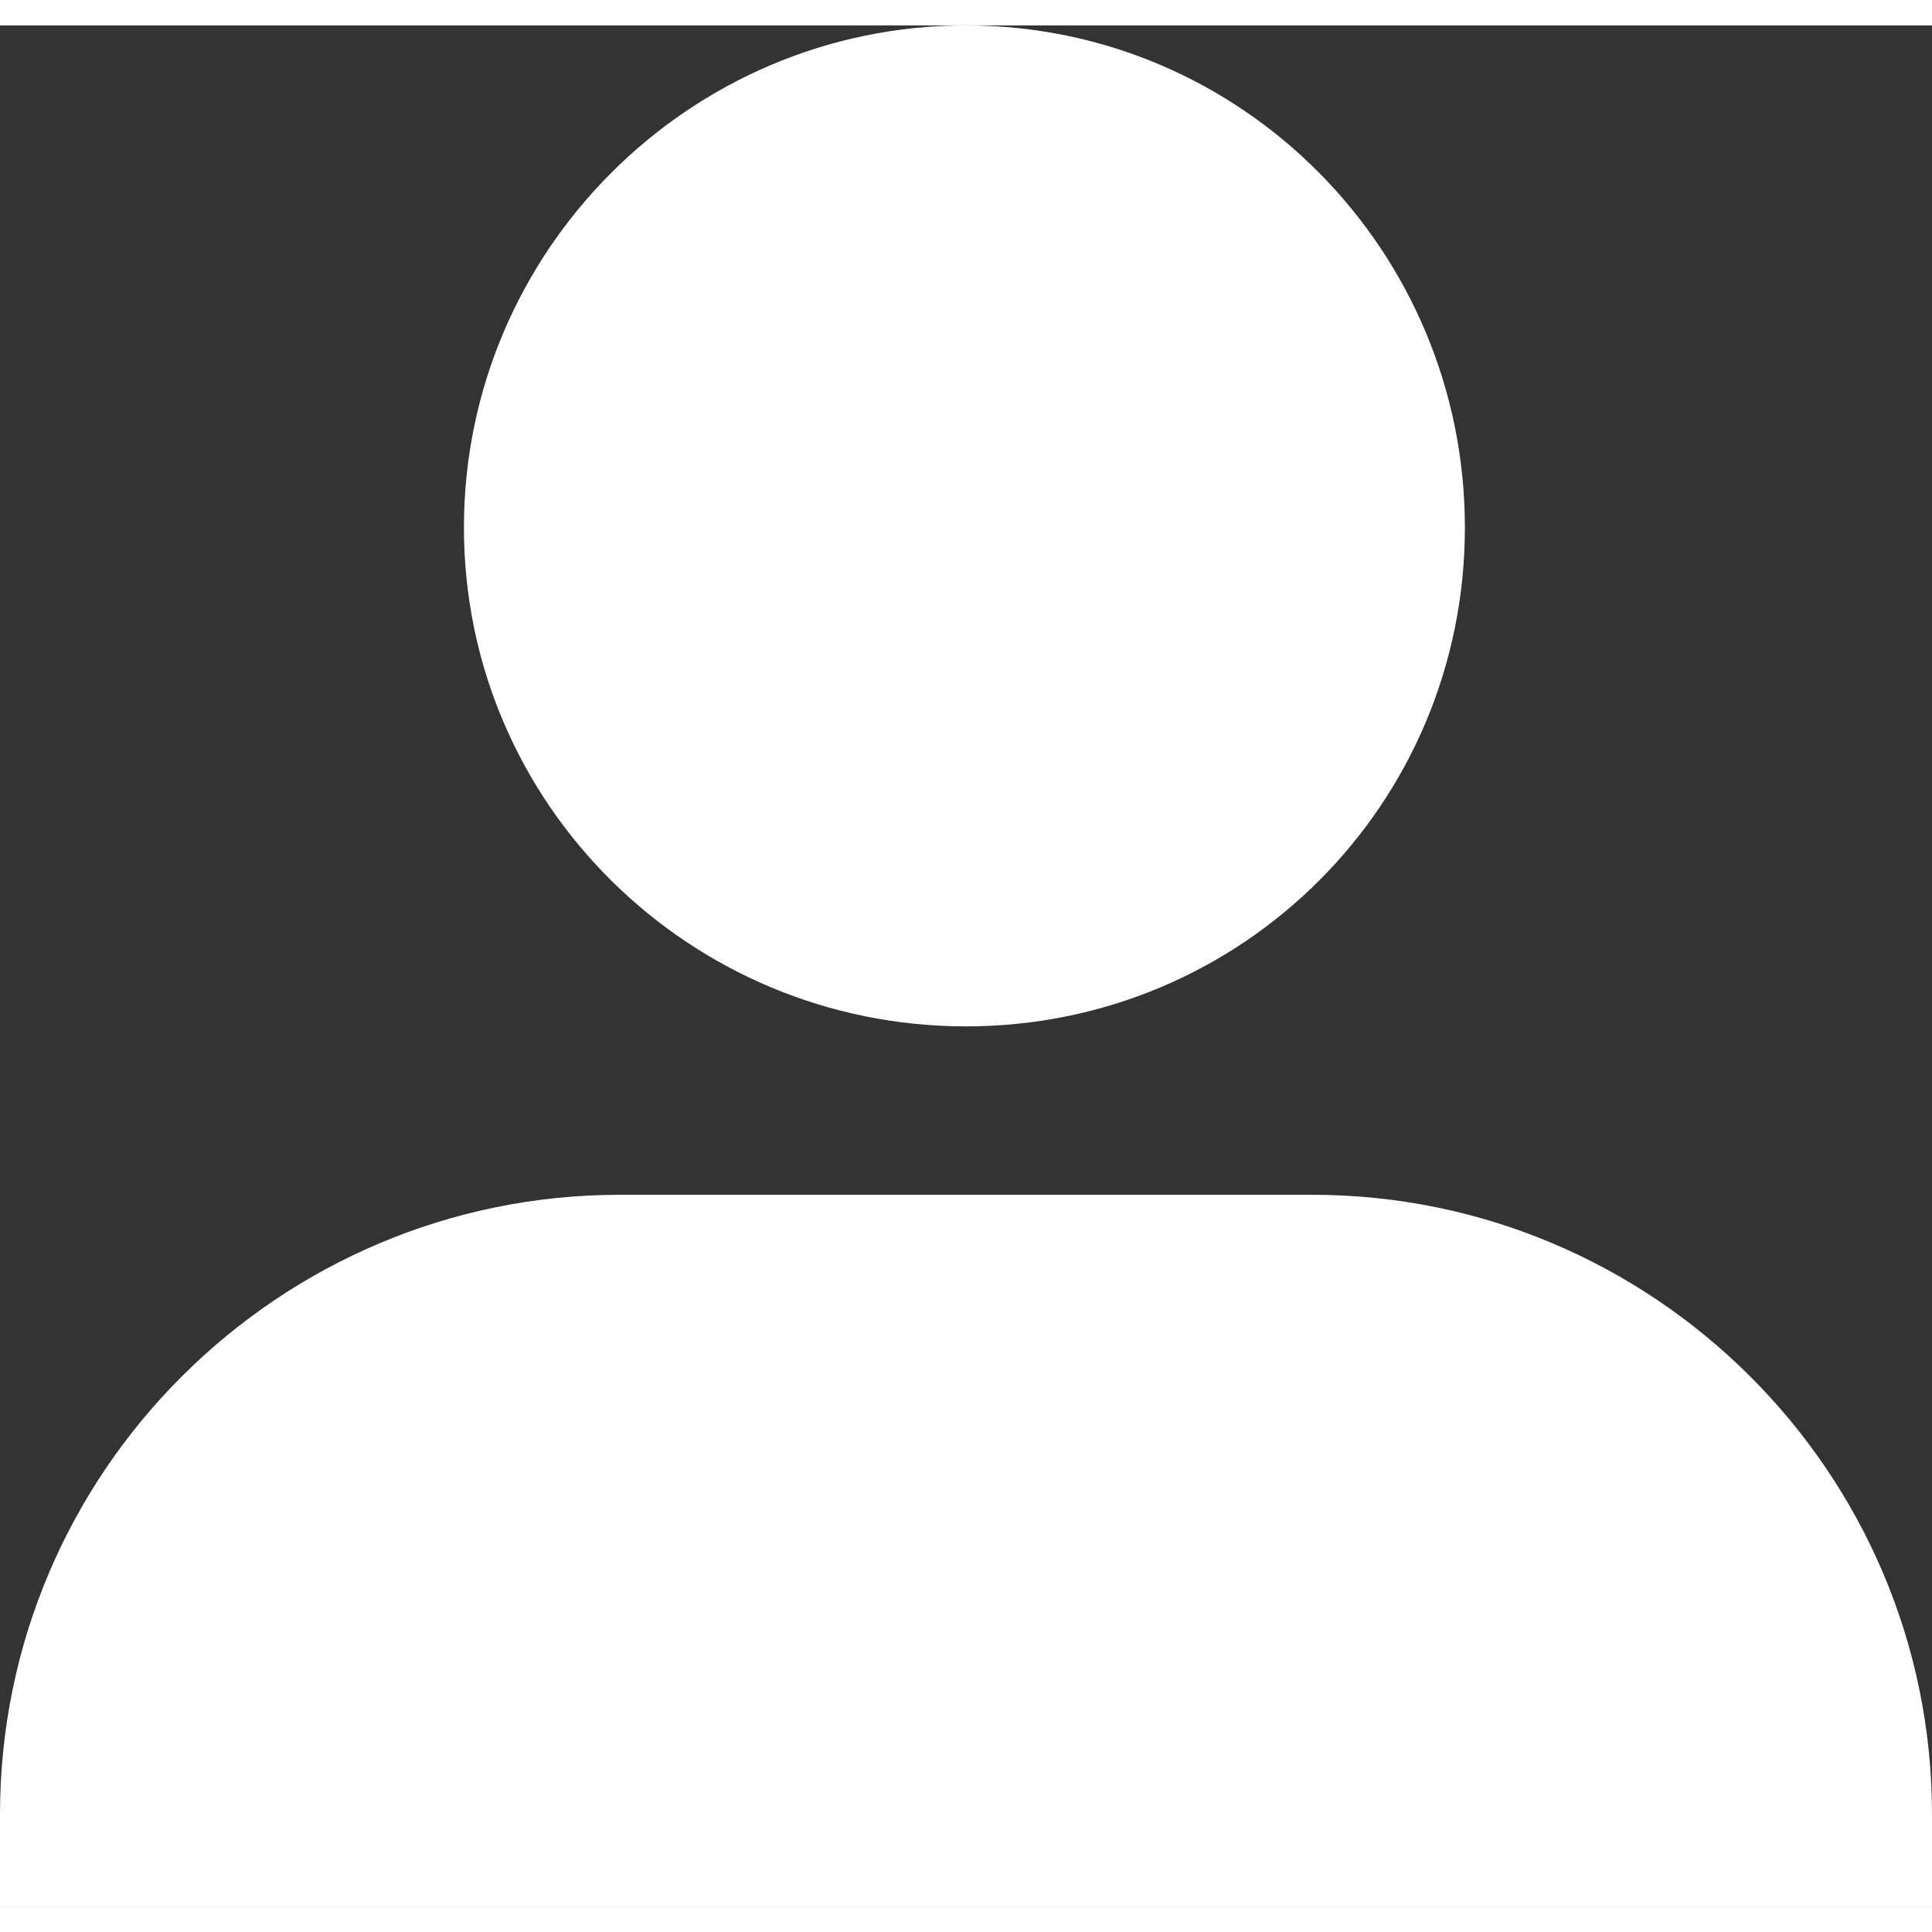 <?xml version="1.0" encoding="UTF-8"?>
<!DOCTYPE svg PUBLIC "-//W3C//DTD SVG 1.1//EN" "http://www.w3.org/Graphics/SVG/1.1/DTD/svg11.dtd">
<!-- Creator: CorelDRAW X8 -->
<svg xmlns="http://www.w3.org/2000/svg" xml:space="preserve" width="20px" height="20px" version="1.1" style="shape-rendering:geometricPrecision; text-rendering:geometricPrecision; image-rendering:optimizeQuality; fill-rule:evenodd; clip-rule:evenodd"
viewBox="0 0 608 592"
 xmlns:xlink="http://www.w3.org/1999/xlink">
 <rect x="0" y="0" width="608" height="592" fill="#333333" stroke="none"/>
 <defs>
  <style type="text/css">
   <![CDATA[
    .fil0 {fill:white}
   ]]>
  </style>
 </defs>
 <g id="Layer_x0020_1">
  <path class="fil0" d="M195 368l218 0c107,0 195,87 195,195l0 29 -608 0 0 -29c0,-108 88,-195 195,-195zm109 -368c87,0 157,71 157,158 0,87 -70,157 -157,157 -87,0 -158,-70 -158,-157 0,-87 71,-158 158,-158z"/>
 </g>
</svg>
